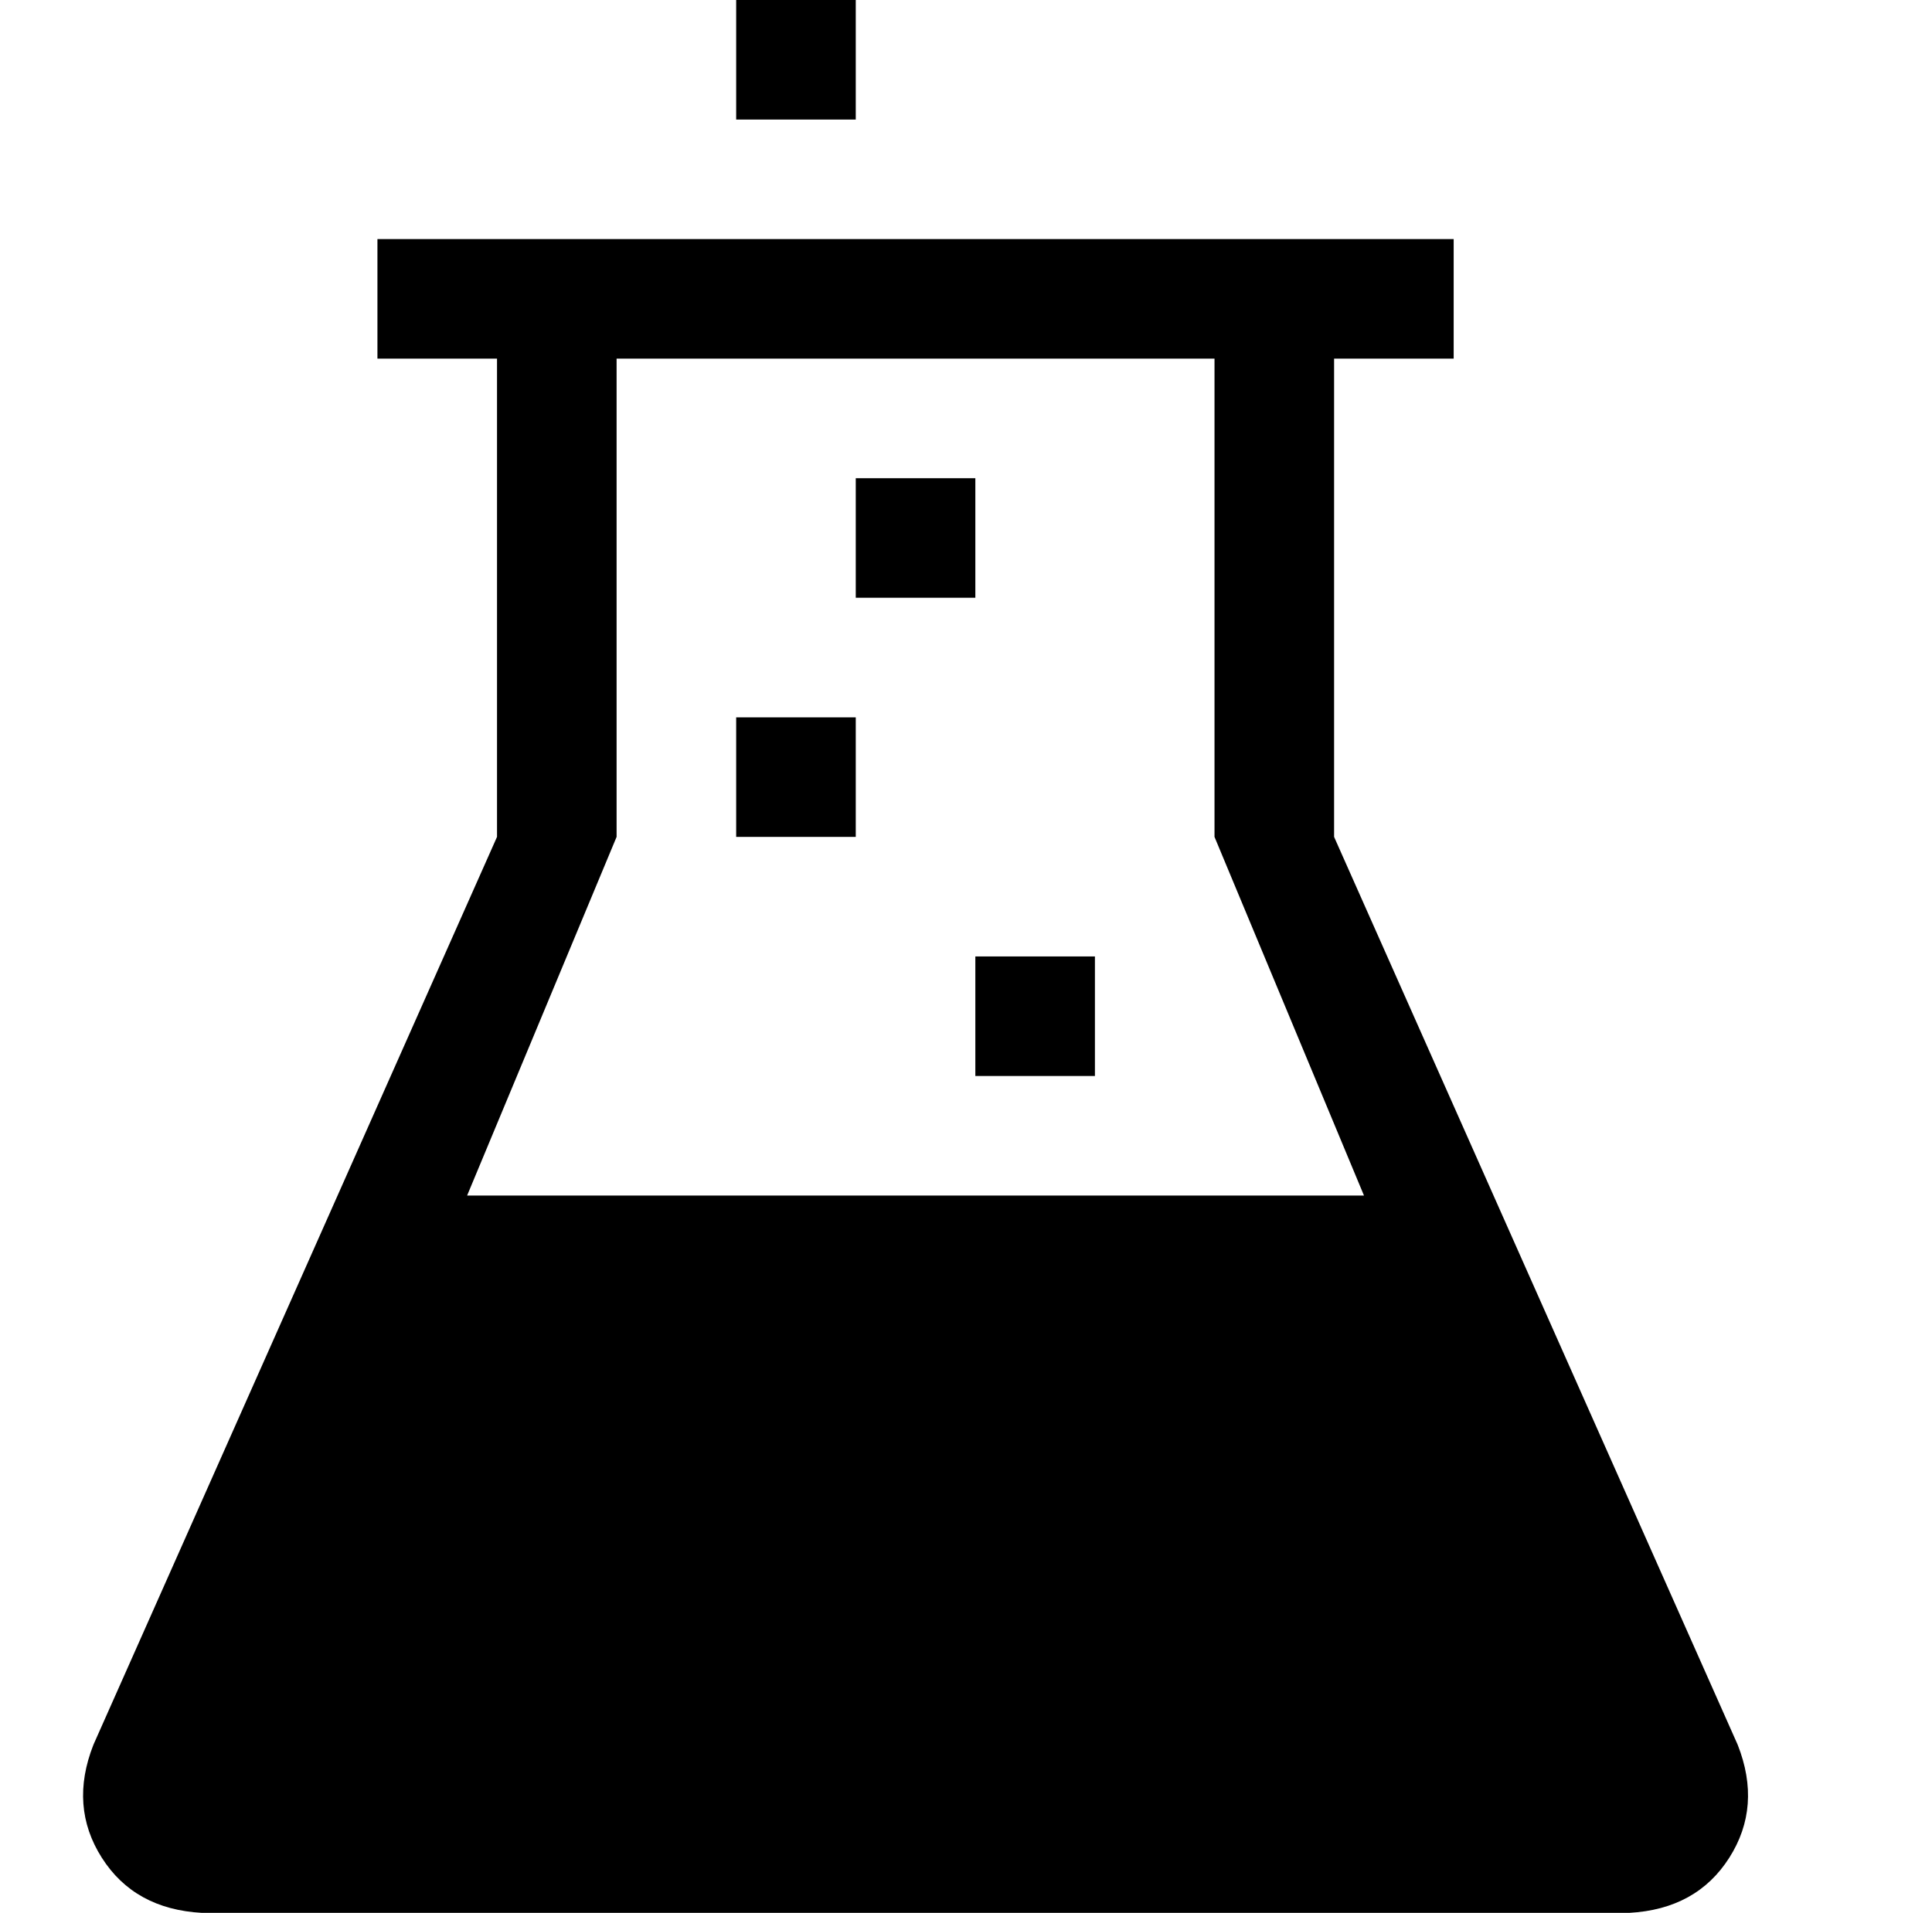 <?xml version="1.0" standalone="no"?>
<!DOCTYPE svg PUBLIC "-//W3C//DTD SVG 1.1//EN" "http://www.w3.org/Graphics/SVG/1.1/DTD/svg11.dtd" >
<svg xmlns="http://www.w3.org/2000/svg" xmlns:xlink="http://www.w3.org/1999/xlink" version="1.1" viewBox="-10 0 1034 1024">
   <path fill="currentColor"
d="M920 934l-216 -486v-256h64v-64h-576v64h64v256l-216 486q-13 33 4.5 60.5t53.5 29.5h764q36 -2 53.5 -29.5t4.5 -60.5zM240 640l80 -192v-256h320v256l80 192h-480zM512 512h64v64h-64v-64zM448 448h-64v-64h64v64zM448 256h64v64h-64v-64zM448 64h-64v-64h64v64z" />
</svg>
